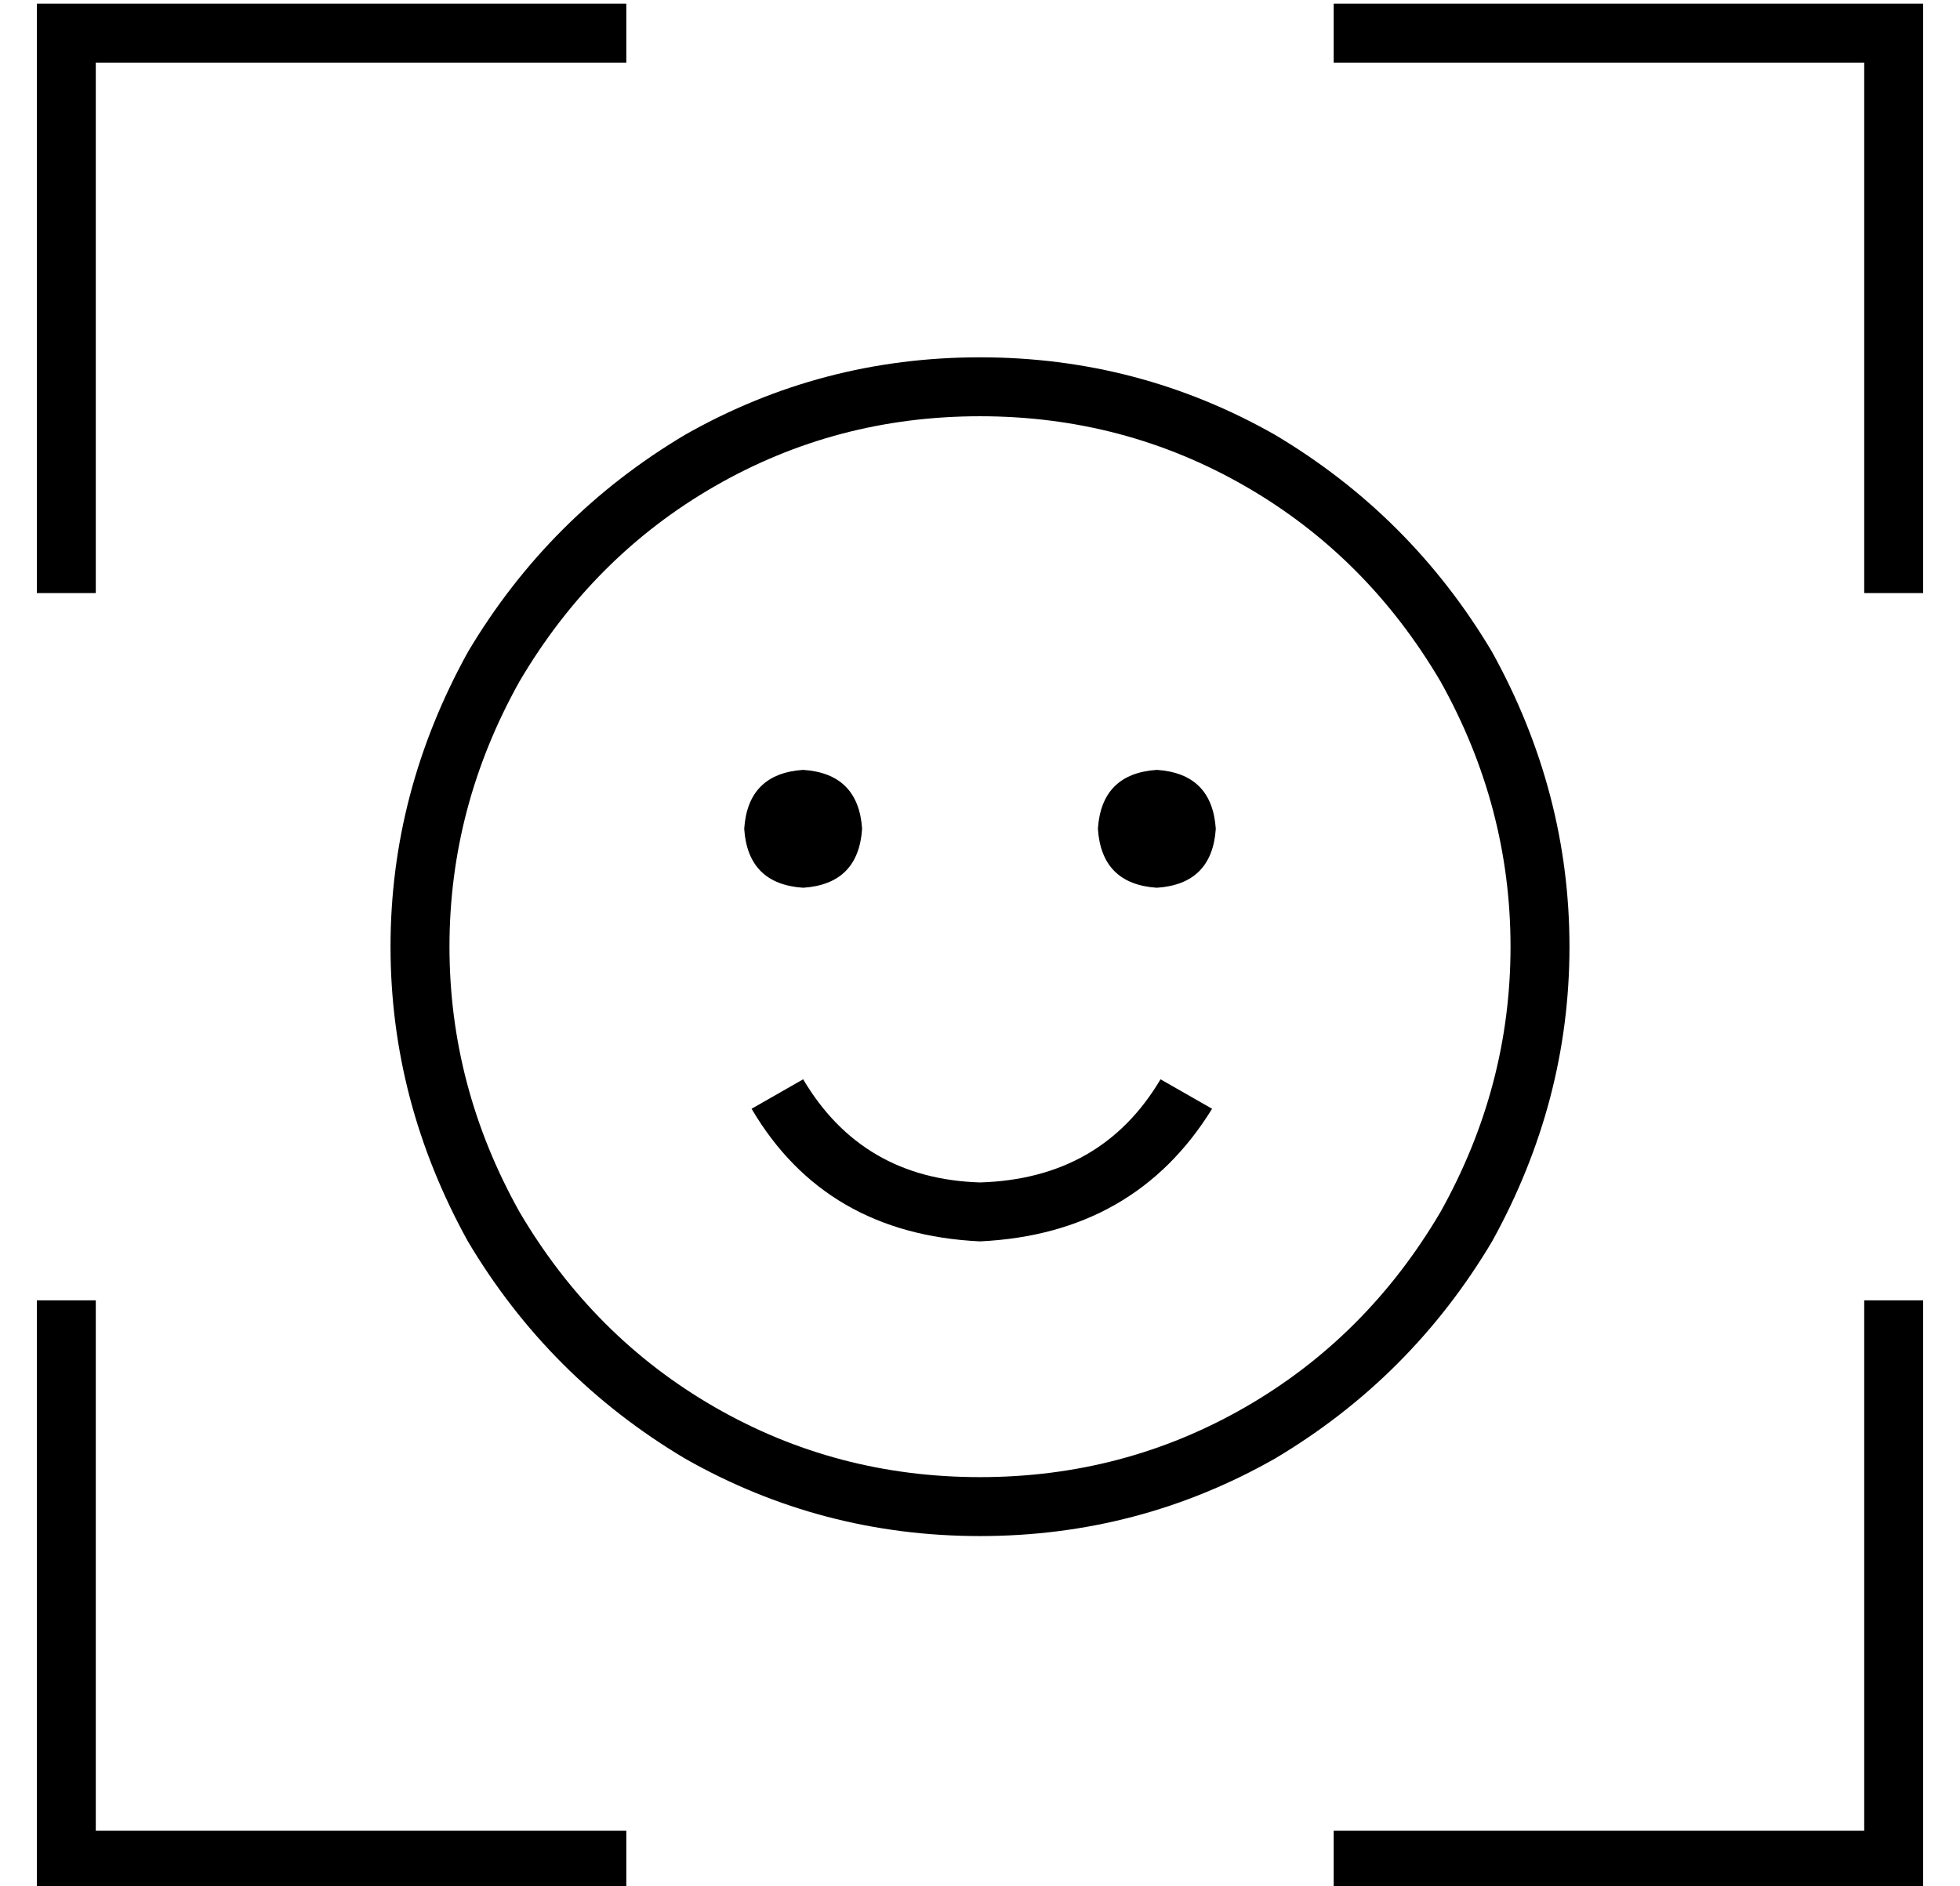 <?xml version="1.0" standalone="no"?>
<!DOCTYPE svg PUBLIC "-//W3C//DTD SVG 1.1//EN" "http://www.w3.org/Graphics/SVG/1.1/DTD/svg11.dtd" >
<svg xmlns="http://www.w3.org/2000/svg" xmlns:xlink="http://www.w3.org/1999/xlink" version="1.1" viewBox="-10 -40 532 512">
   <path fill="currentColor"
d="M8 -39h-8h8h-8v8v0v144v0v8v0h16v0v-8v0v-136v0h136h8v-16v0h-8h-144zM504 -39h-144h144h-152v16v0h8h136v136v0v8v0h16v0v-8v0v-144v0v-8v0h-8v0zM0 473h8h-8h160v-16v0h-8h-136v-136v0v-8v0h-16v0v8v0v144v0v8v0zM504 473h8h-8h8v-8v0v-144v0v-8v0h-16v0v8v0v136v0
h-136h-8v16v0h8h144zM224 185q-1 -15 -16 -16q-15 1 -16 16q1 15 16 16q15 -1 16 -16v0zM304 201q15 -1 16 -16q-1 -15 -16 -16q-15 1 -16 16q1 15 16 16v0zM256 73q39 0 72 19v0v0q33 19 53 53q19 34 19 72t-19 72q-20 34 -53 53t-72 19t-72 -19t-53 -53q-19 -34 -19 -72
t19 -72q20 -34 53 -53t72 -19v0zM256 377q43 0 80 -21v0v0q37 -22 59 -59q21 -38 21 -80t-21 -80q-22 -37 -59 -59q-37 -21 -80 -21t-80 21q-37 22 -59 59q-21 38 -21 80t21 80q22 37 59 59q37 21 80 21v0zM256 281q-32 -1 -48 -28l-14 8v0q20 34 62 36q42 -2 63 -36l-14 -8
v0q-16 27 -49 28v0z" />
</svg>
